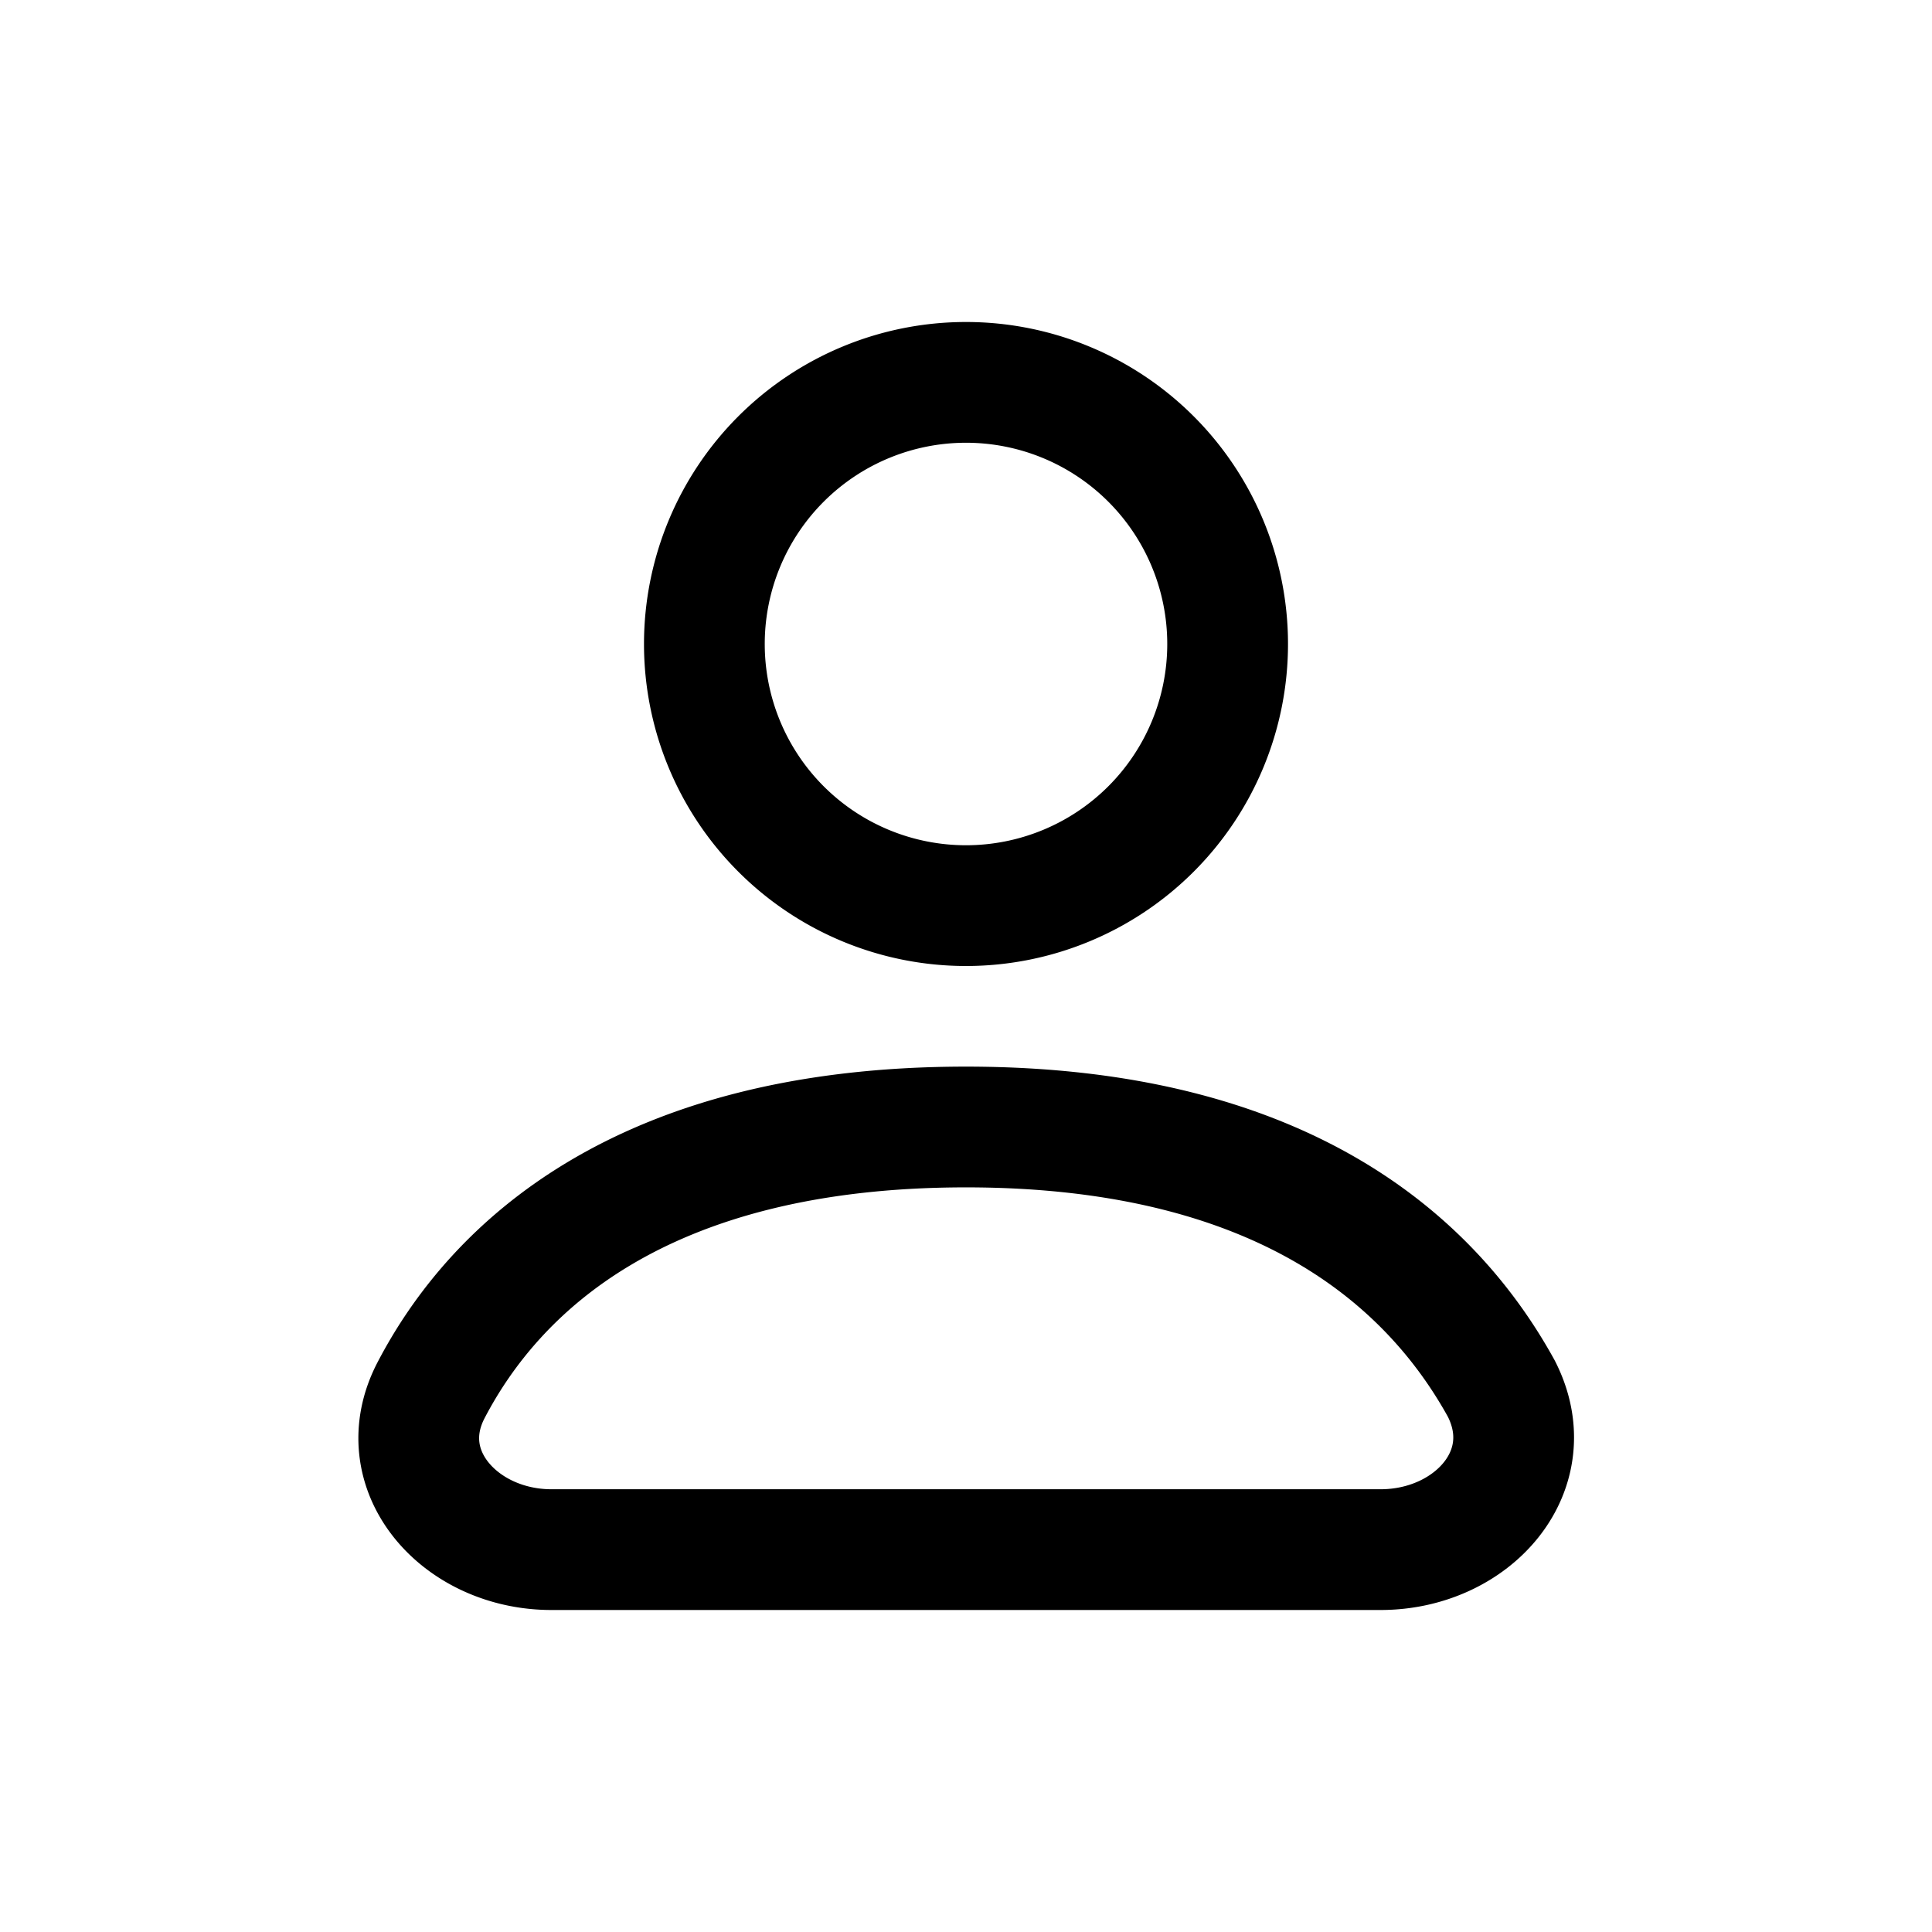 <svg xmlns="http://www.w3.org/2000/svg" viewBox="0 0 24 24" width="24" height="24" fill="none"><path stroke="currentColor" stroke-linecap="round" stroke-linejoin="round" stroke-width="1.5" d="M12 11.25a3.25 3.25 0 1 0 0-6.5 3.25 3.25 0 0 0 0 6.5ZM6.85 19.25h10.3c1.14 0 2.02-.98 1.5-2C17.84 15.78 16.06 14 12 14s-5.86 1.77-6.64 3.26c-.53 1 .35 1.99 1.49 1.99Z"/></svg>
